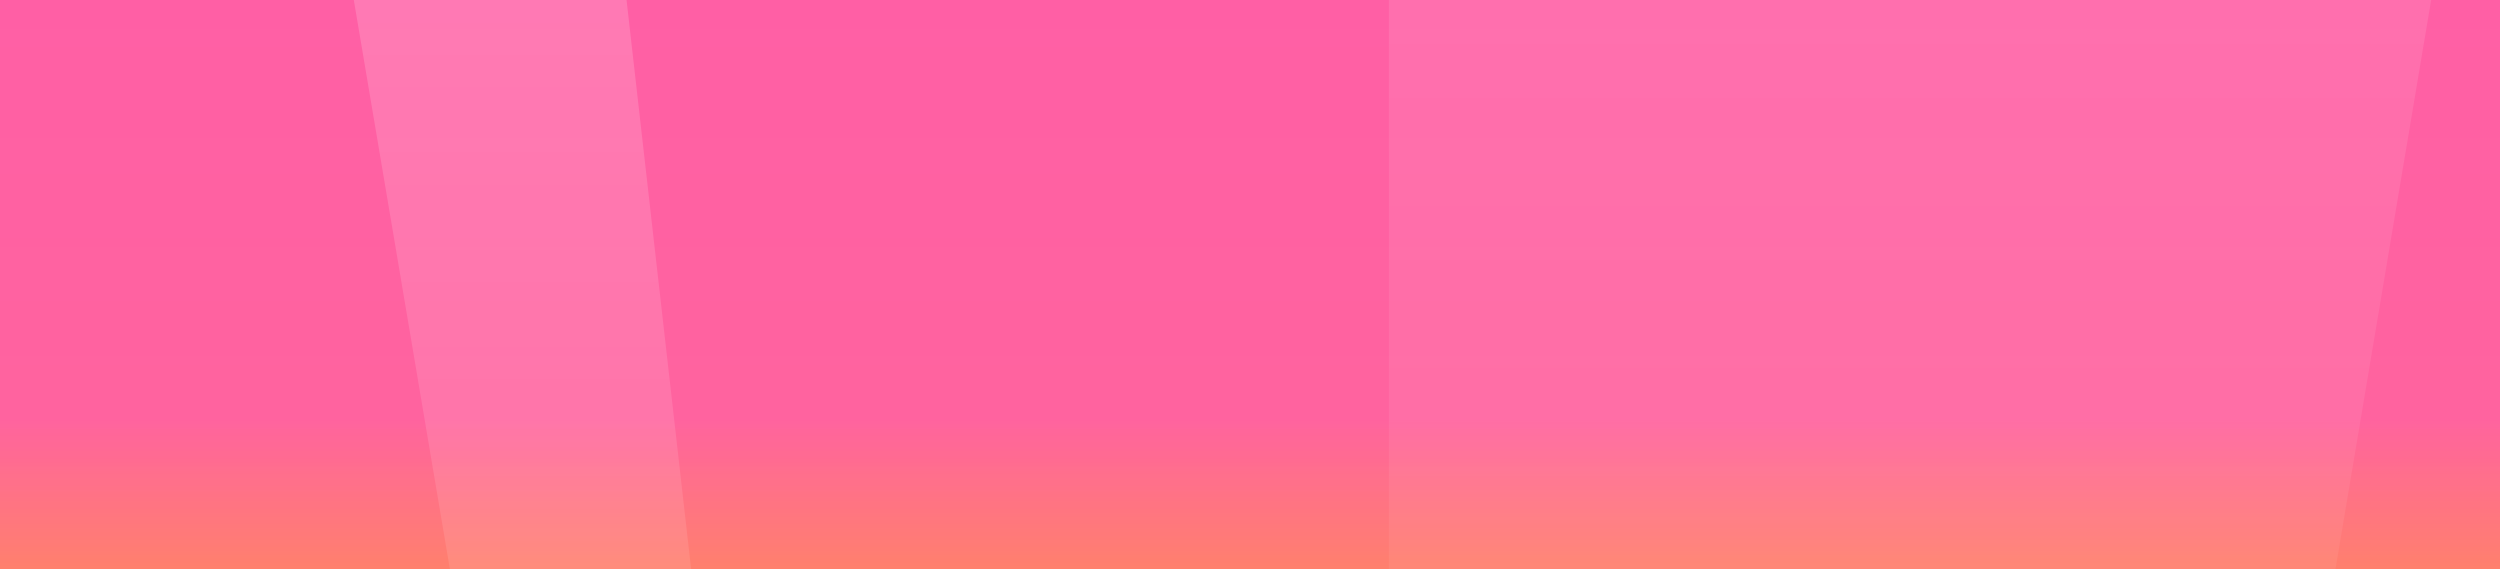 <svg width="360" height="82" viewBox="0 0 360 82" fill="none" xmlns="http://www.w3.org/2000/svg">
  <rect x="0" y="0" width="360" height="82" fill="#333333" stroke="none"/>
  <g clip-path="url(#clip0_1553_52096)">
    <path d="M52.874 198.842L-74.682 -76.158C-75.297 -77.484 -74.329 -79 -72.868 -79H427.066C428.475 -79 429.443 -77.581 428.927 -76.269L320.93 198.731C320.629 199.497 319.891 200 319.068 200H54.689C53.91 200 53.202 199.548 52.874 198.842Z" fill="url(#paint0_linear_1553_52096)"/>
    <path opacity="0.3" d="M46.475 243.625L-104.844 -120.221C-105.393 -121.541 -104.42 -122.994 -102.99 -122.989L468.939 -120.939C470.382 -120.934 471.345 -119.448 470.76 -118.129L323.066 215.346C322.776 216.001 322.157 216.451 321.444 216.525L48.529 244.846C47.649 244.938 46.815 244.441 46.475 243.625Z" fill="url(#paint1_linear_1553_52096)"/>
    <path d="M84.207 197L42 -53H84.207L111 183.07L84.207 197Z" fill="url(#paint3_linear_1553_52096)"/>
    <path opacity="0.6" d="M316.966 197L359 -53H200V183.07L316.966 197Z" fill="url(#paint4_linear_1553_52096)"/>
  </g>
  <defs>
    <linearGradient id="paint0_linear_1553_52096" x1="184.549" y1="60.293" x2="184.549" y2="103.407" gradientUnits="userSpaceOnUse">
      <stop stop-color="#FF58B3"/>
      <stop offset="1" stop-color="#FFA62D"/>
    </linearGradient>
    <linearGradient id="paint1_linear_1553_52096" x1="185.183" y1="-123.414" x2="185.183" y2="245" gradientUnits="userSpaceOnUse">
      <stop stop-color="#FF58B3"/>
      <stop offset="1" stop-color="#FFA62D"/>
    </linearGradient>
    <linearGradient id="paint3_linear_1553_52096" x1="76.5" y1="-53" x2="76.5" y2="197" gradientUnits="userSpaceOnUse">
      <stop stop-color="white" stop-opacity="0.21"/>
      <stop offset="1" stop-color="white" stop-opacity="0"/>
    </linearGradient>
    <linearGradient id="paint4_linear_1553_52096" x1="227.048" y1="-53" x2="227.048" y2="197" gradientUnits="userSpaceOnUse">
      <stop stop-color="white" stop-opacity="0.21"/>
      <stop offset="1" stop-color="white" stop-opacity="0"/>
    </linearGradient>
    <clipPath id="clip0_1553_52096">
      <rect width="360" height="82" fill="white"/>
    </clipPath>
  </defs>
</svg>
